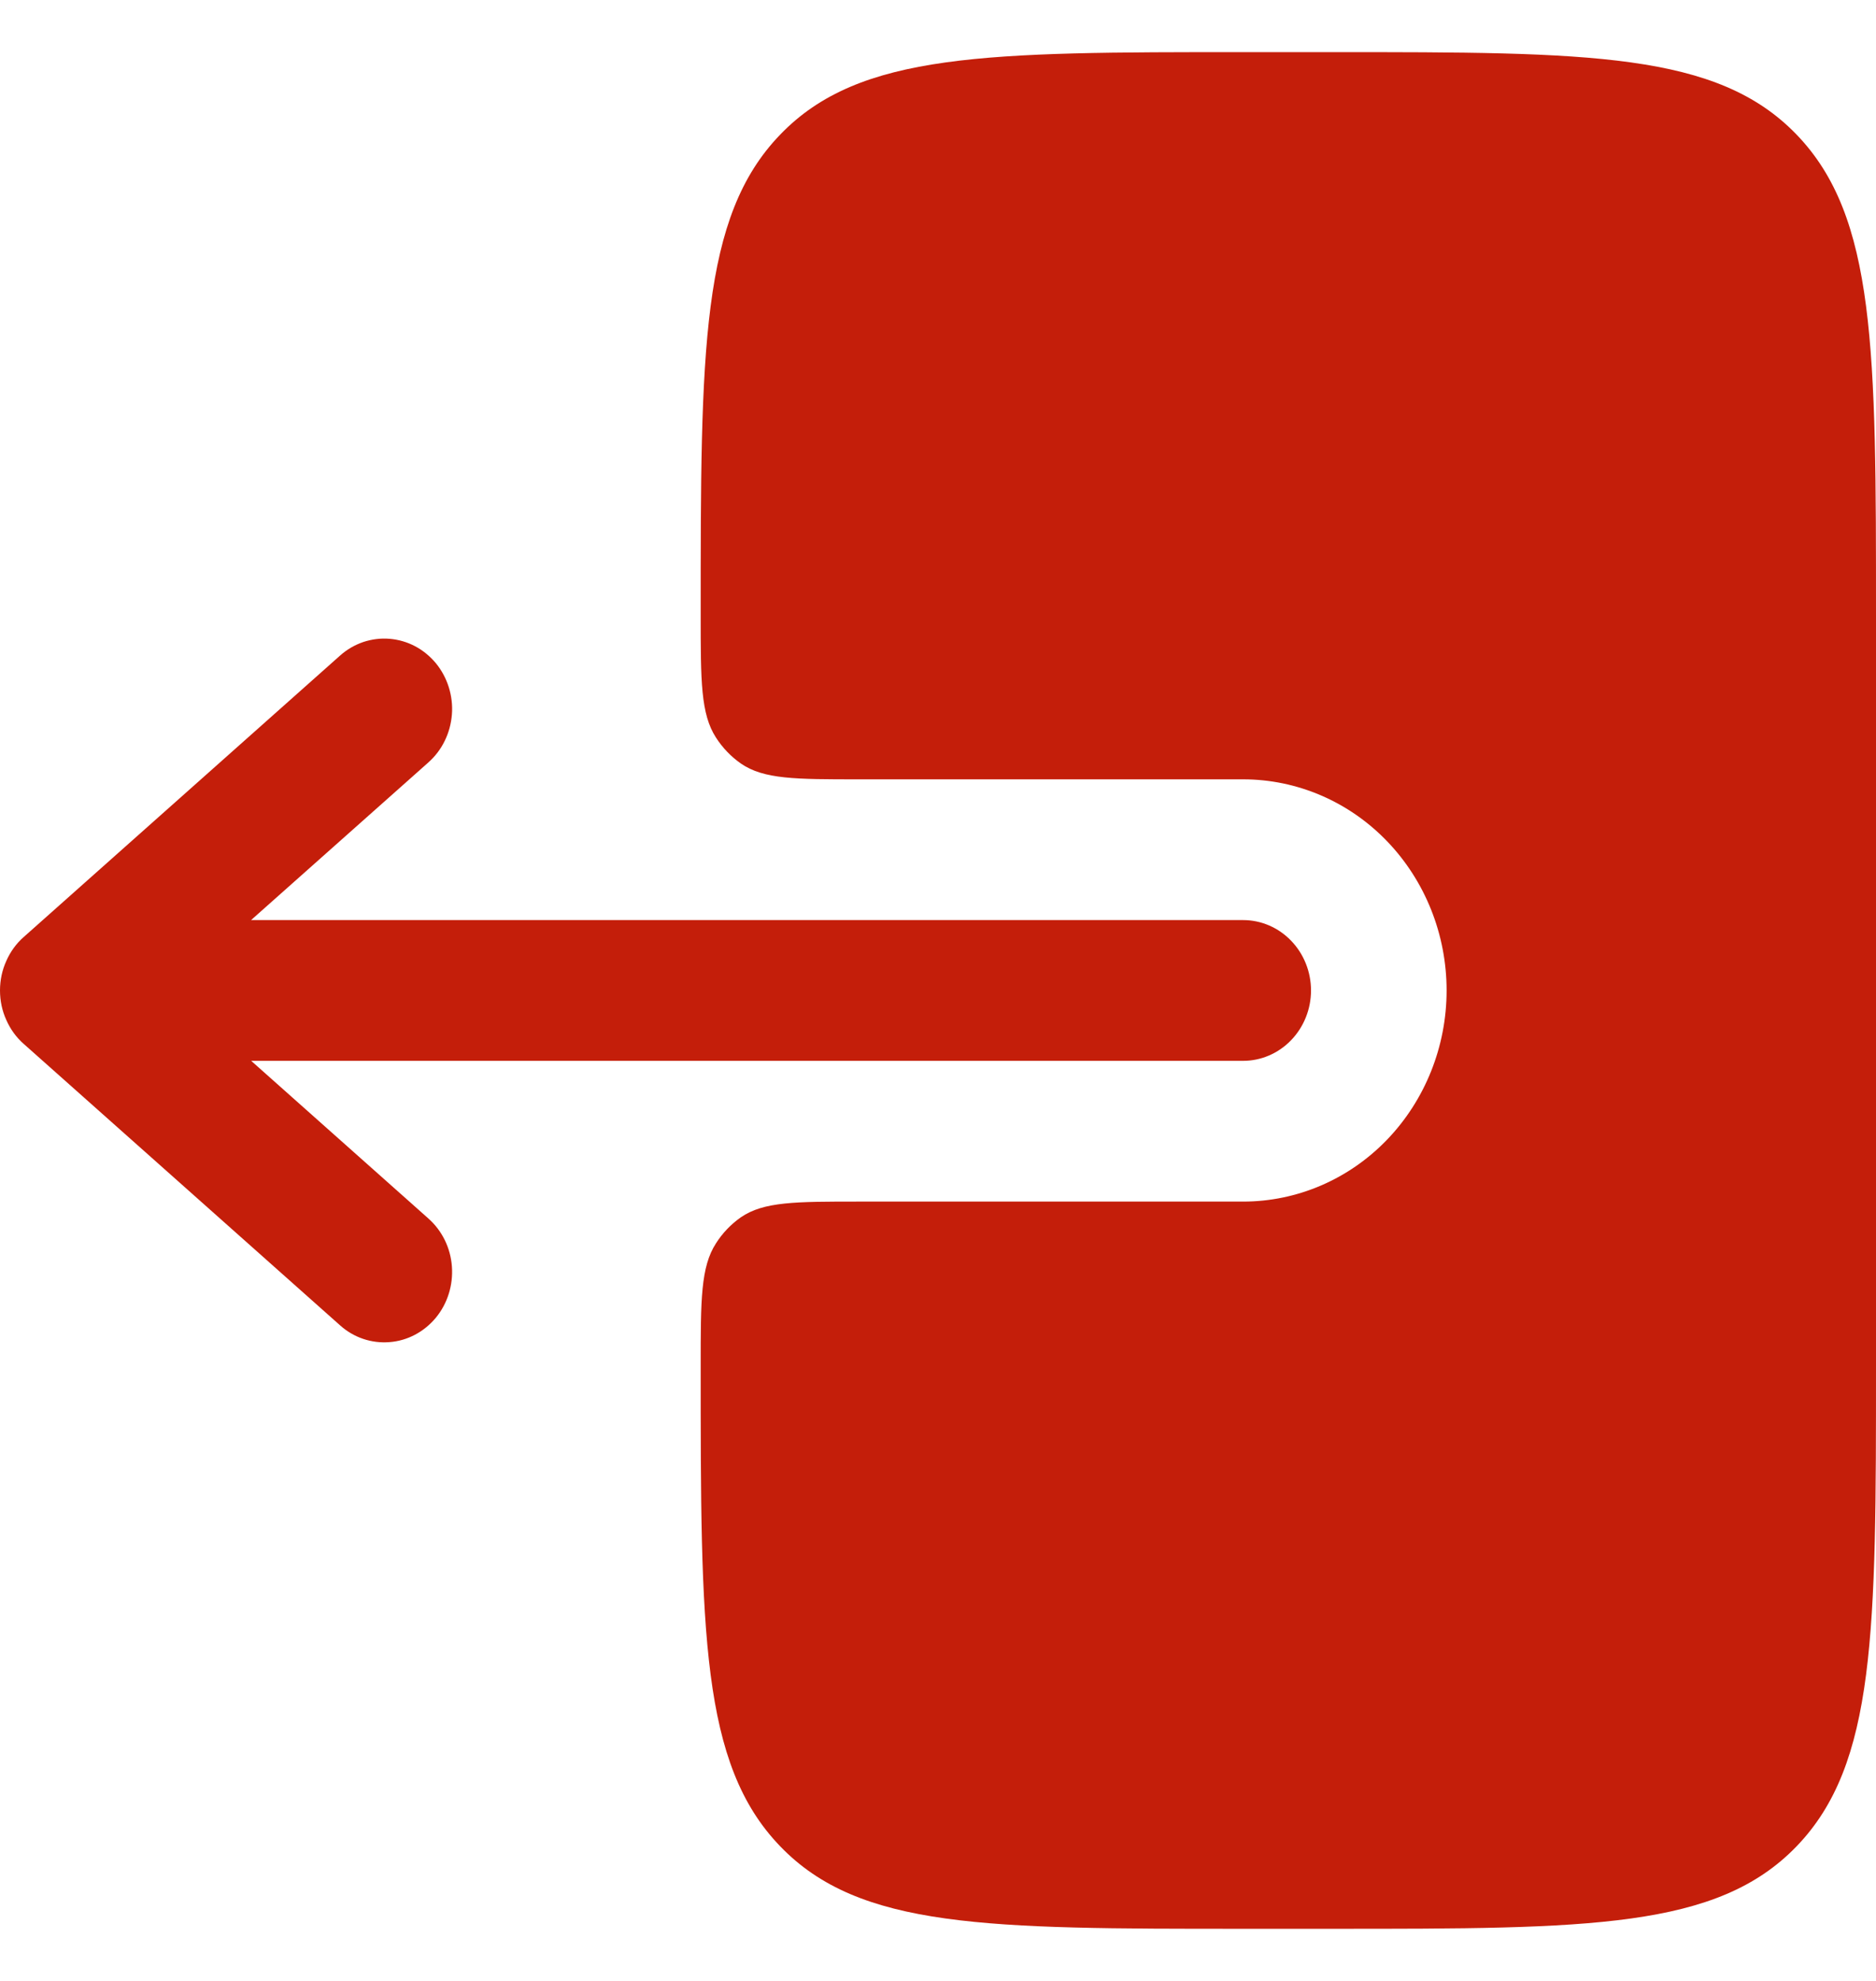 <svg width="18" height="19" viewBox="0 0 18 19" fill="none" xmlns="http://www.w3.org/2000/svg">
<path fill-rule="evenodd" clip-rule="evenodd" d="M12.579 9.5C12.579 9.321 12.51 9.149 12.388 9.023C12.266 8.896 12.1 8.825 11.928 8.825H2.409L4.11 7.313C4.175 7.255 4.229 7.185 4.267 7.106C4.306 7.027 4.329 6.941 4.336 6.852C4.343 6.764 4.332 6.675 4.306 6.591C4.279 6.506 4.237 6.428 4.182 6.361C4.126 6.294 4.058 6.238 3.982 6.198C3.906 6.158 3.823 6.134 3.737 6.127C3.652 6.12 3.567 6.131 3.485 6.158C3.404 6.186 3.329 6.229 3.264 6.287L0.228 8.987C0.156 9.05 0.099 9.129 0.06 9.218C0.02 9.306 0 9.403 0 9.5C0 9.598 0.02 9.694 0.06 9.782C0.099 9.871 0.156 9.95 0.228 10.013L3.264 12.713C3.395 12.83 3.565 12.887 3.737 12.873C3.91 12.86 4.069 12.775 4.182 12.639C4.294 12.503 4.349 12.326 4.336 12.148C4.323 11.969 4.242 11.804 4.11 11.687L2.41 10.175H11.928C12.1 10.175 12.266 10.104 12.388 9.977C12.51 9.851 12.579 9.679 12.579 9.5Z" fill="#C41E0A"/>
<path d="M6.723 5.9C6.723 6.532 6.723 6.848 6.87 7.075C6.933 7.173 7.014 7.257 7.108 7.323C7.328 7.475 7.632 7.475 8.241 7.475H11.928C12.445 7.475 12.942 7.688 13.308 8.068C13.674 8.448 13.88 8.963 13.88 9.5C13.88 10.037 13.674 10.552 13.308 10.932C12.942 11.312 12.445 11.525 11.928 11.525H8.241C7.632 11.525 7.328 11.525 7.108 11.676C7.014 11.742 6.933 11.826 6.87 11.925C6.723 12.152 6.723 12.468 6.723 13.1C6.723 15.645 6.723 16.919 7.486 17.709C8.247 18.5 9.474 18.5 11.927 18.5H12.794C15.249 18.5 16.475 18.5 17.238 17.709C18 16.919 18 15.645 18 13.1V5.9C18 3.355 18 2.081 17.238 1.291C16.475 0.5 15.248 0.5 12.795 0.5H11.928C9.474 0.5 8.247 0.5 7.486 1.291C6.723 2.081 6.723 3.355 6.723 5.9Z" fill="#C41E0A"/>
</svg>
